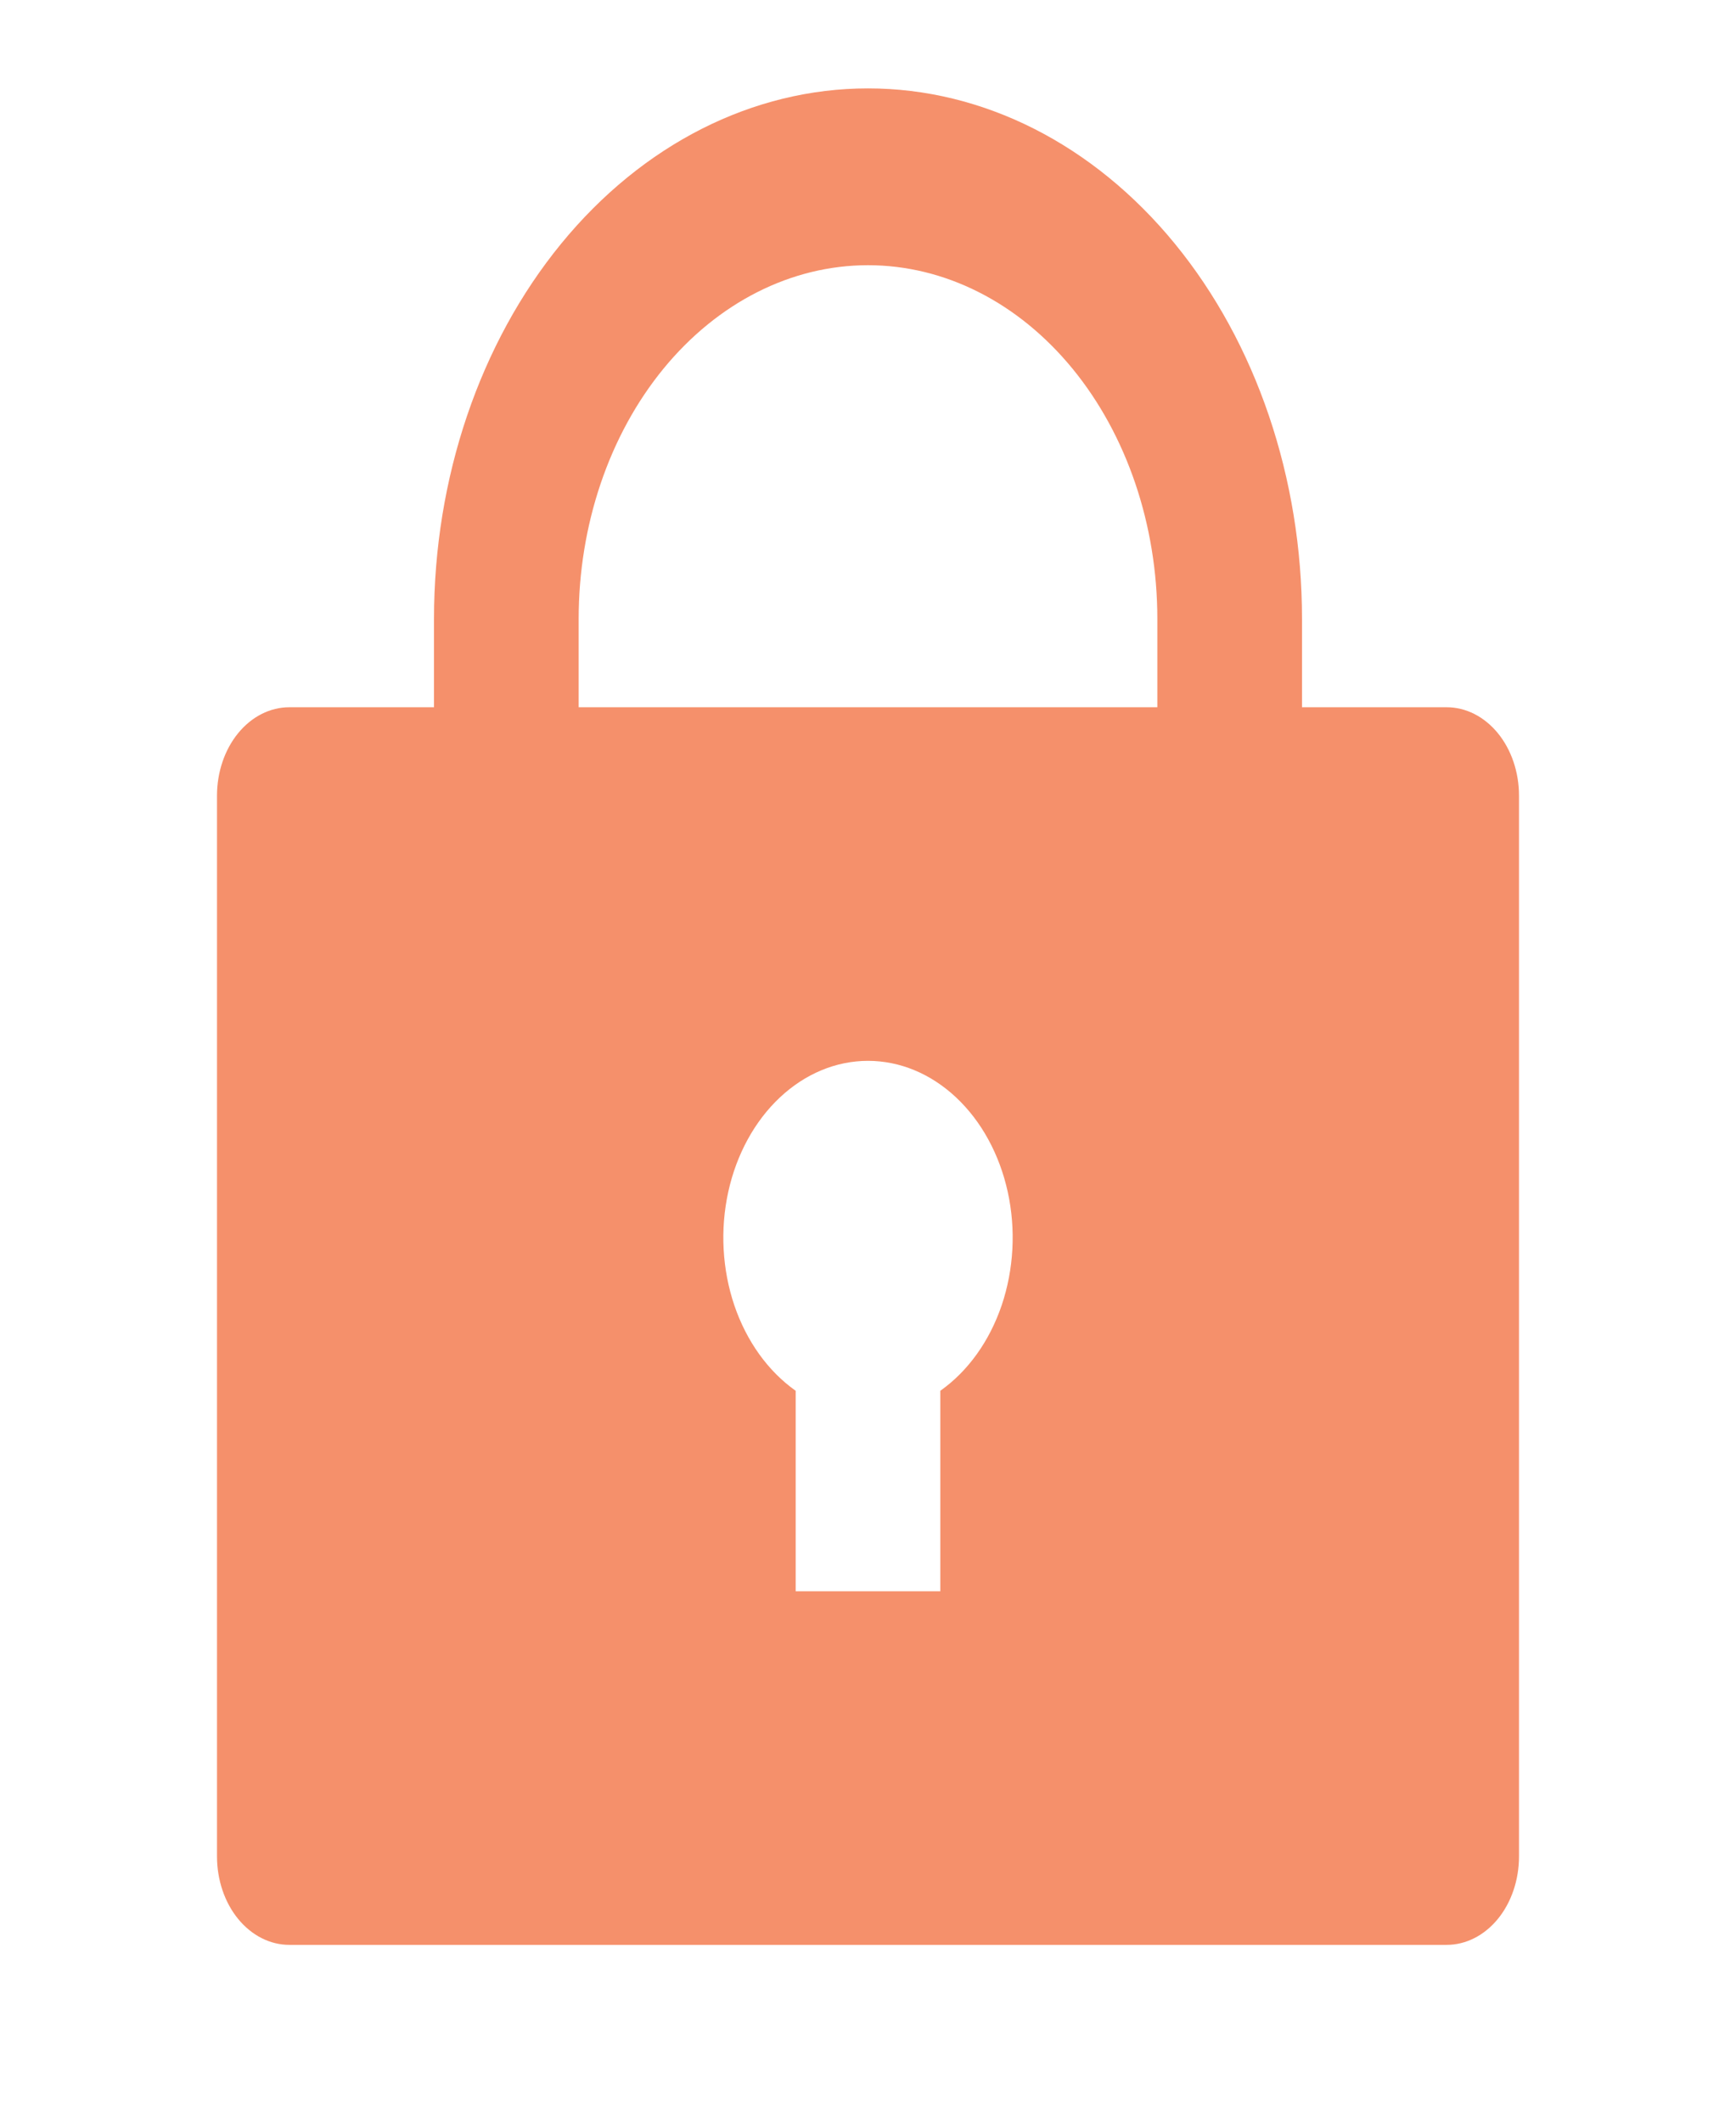 <svg width="36" height="44" viewBox="0 0 36 44" fill="none" xmlns="http://www.w3.org/2000/svg">
<path d="M27 14.667H30C30.398 14.667 30.779 14.86 31.061 15.204C31.342 15.547 31.5 16.014 31.5 16.5V38.5C31.5 38.986 31.342 39.453 31.061 39.796C30.779 40.14 30.398 40.333 30 40.333H6C5.602 40.333 5.221 40.14 4.939 39.796C4.658 39.453 4.5 38.986 4.5 38.5V16.5C4.5 16.014 4.658 15.547 4.939 15.204C5.221 14.86 5.602 14.667 6 14.667H9V12.833C9 9.916 9.948 7.118 11.636 5.055C13.324 2.992 15.613 1.833 18 1.833C20.387 1.833 22.676 2.992 24.364 5.055C26.052 7.118 27 9.916 27 12.833V14.667ZM16.5 28.842V33H19.5V28.842C20.072 28.438 20.519 27.815 20.772 27.07C21.024 26.324 21.069 25.497 20.898 24.718C20.727 23.938 20.35 23.249 19.826 22.758C19.302 22.266 18.66 22 18 22C17.34 22 16.698 22.266 16.174 22.758C15.65 23.249 15.273 23.938 15.102 24.718C14.931 25.497 14.976 26.324 15.228 27.07C15.481 27.815 15.928 28.438 16.5 28.842ZM24 14.667V12.833C24 10.888 23.368 9.023 22.243 7.648C21.117 6.273 19.591 5.5 18 5.5C16.409 5.5 14.883 6.273 13.757 7.648C12.632 9.023 12 10.888 12 12.833V14.667H24Z" fill="#F2784B" fill-opacity="0.82"/>
</svg>
